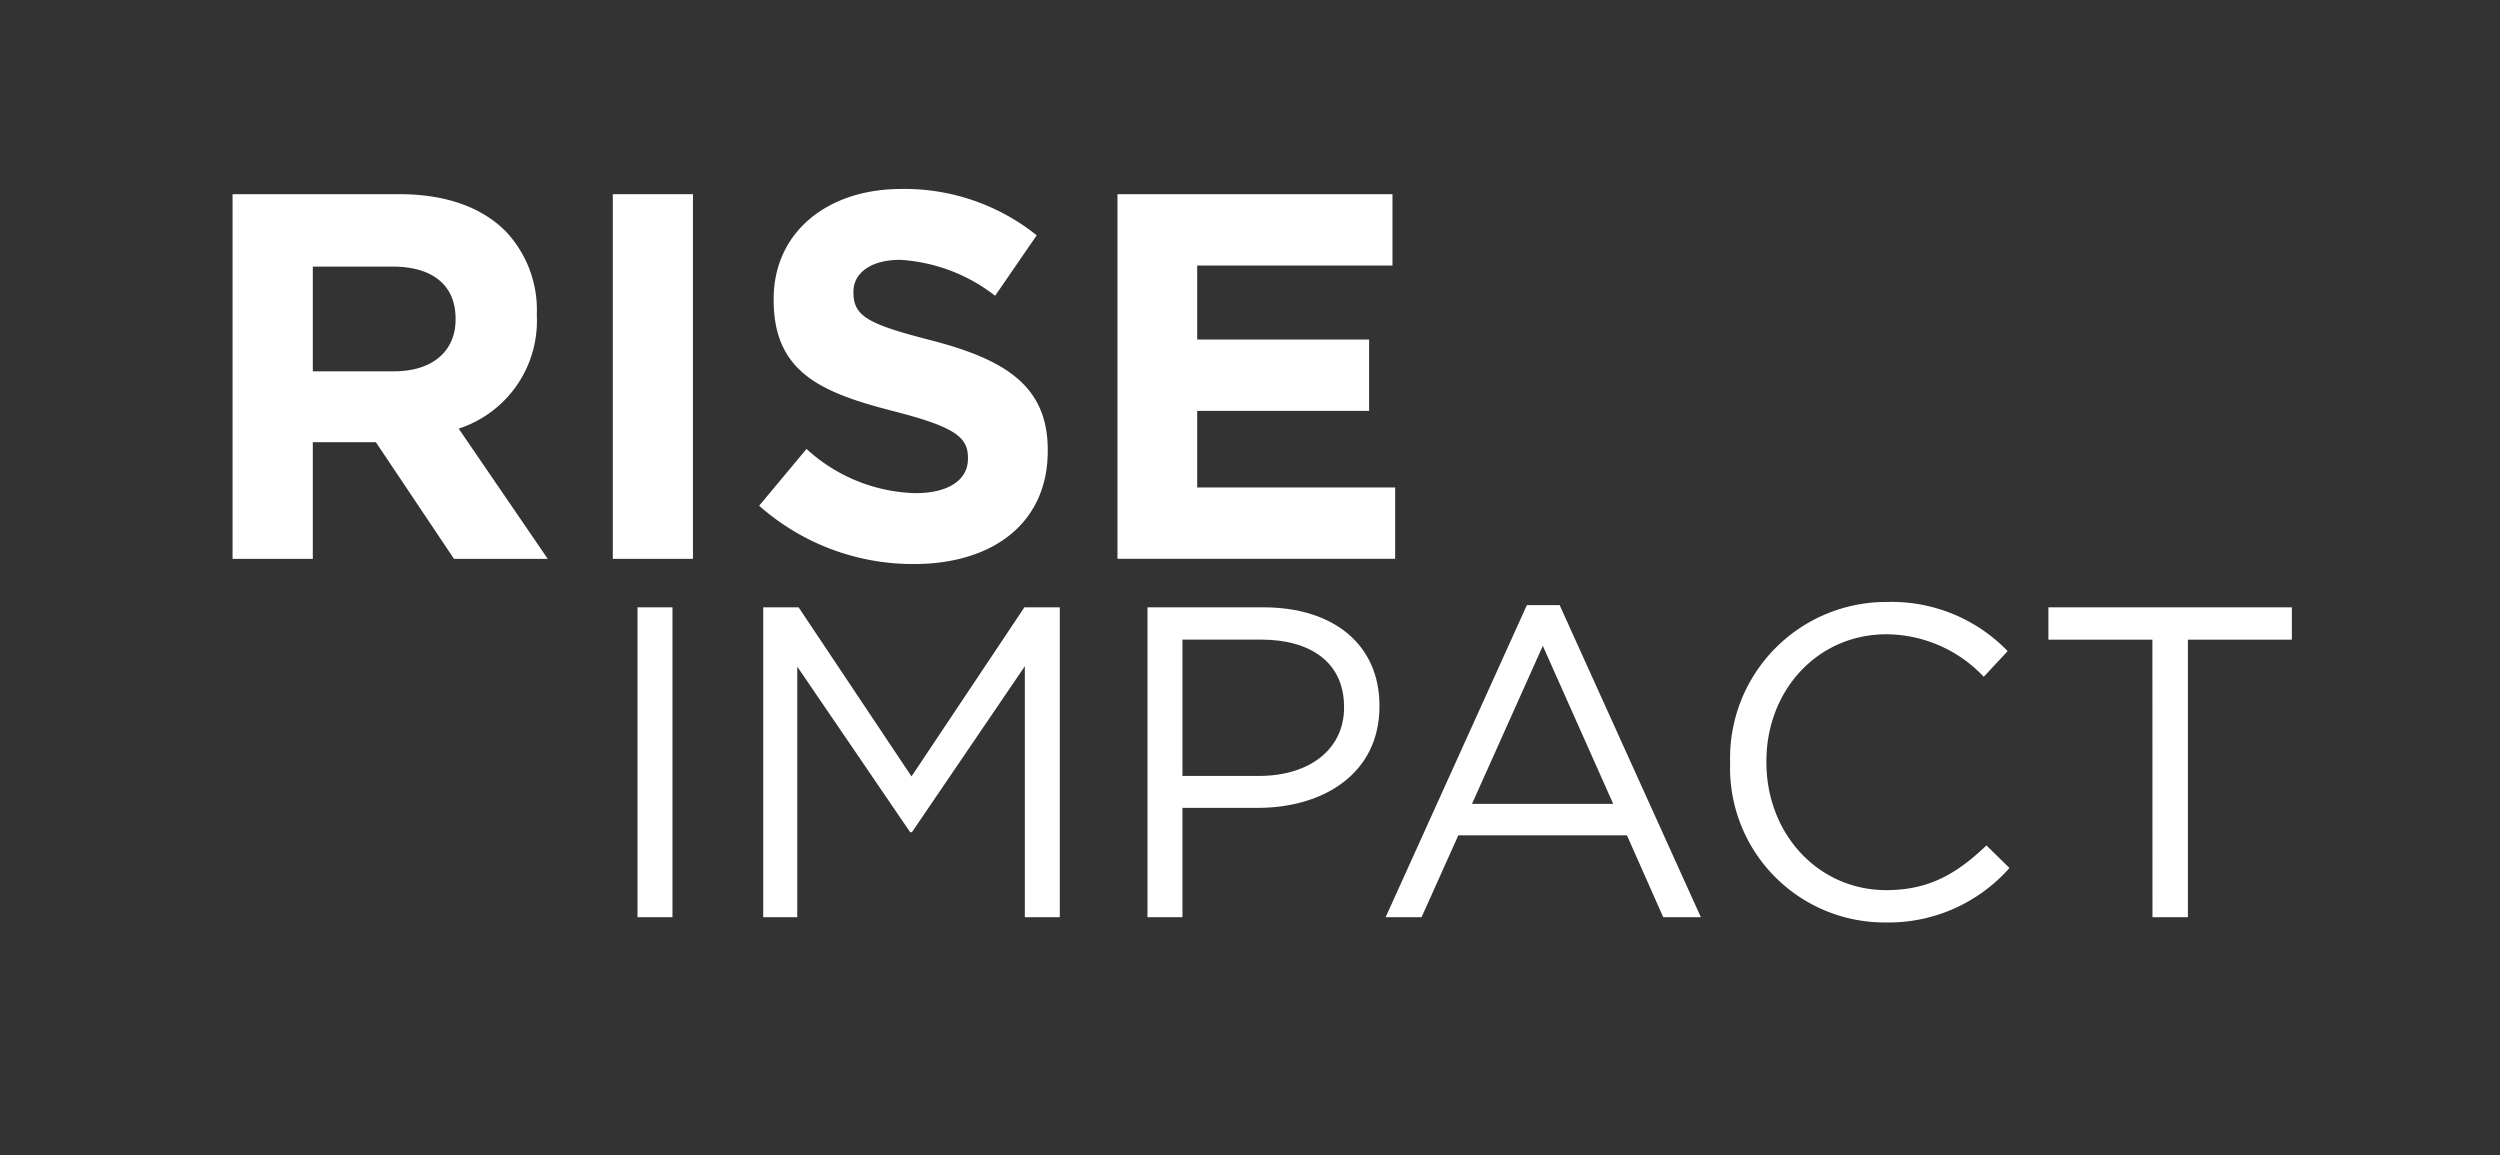 <svg xmlns="http://www.w3.org/2000/svg" width="180.906" height="83.611" viewBox="0 0 180.906 83.611">
    <rect x="0" y="0" width="180.906" height="83.611" fill="#333333" stroke="none"/>
    <defs>
        <style>
            .cls-2{fill:#fff}
        </style>
    </defs>
    <g id="Group_538" data-name="Group 538" transform="translate(0 -35.71)">
        <path id="Rectangle_454" data-name="Rectangle 454" transform="translate(0 35.71)" style="fill:transparent" d="M0 0h180.906v83.611H0z"/>
        <g id="Group_537" data-name="Group 537" transform="translate(16.829 49.385)">
            <g id="Group_535" data-name="Group 535">
                <path id="Path_231" data-name="Path 231" class="cls-2" d="M12.353 46.025h12.063c3.357 0 5.957.941 7.69 2.676a8.279 8.279 0 0 1 2.263 6.032v.075a8.2 8.2 0 0 1-5.654 8.181l6.444 9.423h-6.784l-5.654-8.442h-4.562v8.442h-5.806zm11.689 12.817c2.827 0 4.448-1.509 4.448-3.731v-.076c0-2.488-1.736-3.771-4.562-3.771h-5.769v7.579z" transform="translate(-12.353 -45.648)"/>
                <path id="Path_232" data-name="Path 232" class="cls-2" d="M32.55 46.025h5.8v26.387h-5.8z" transform="translate(-5.035 -45.648)"/>
                <path id="Path_233" data-name="Path 233" class="cls-2" d="m40.323 68.668 3.43-4.109a12.108 12.108 0 0 0 7.88 3.2c2.373 0 3.8-.943 3.8-2.489v-.07c0-1.47-.9-2.225-5.314-3.355-5.314-1.357-8.745-2.825-8.745-8.068V53.7c0-4.787 3.844-7.953 9.235-7.953a15.285 15.285 0 0 1 9.8 3.354L57.4 53.475a12.39 12.39 0 0 0-6.862-2.6c-2.223 0-3.391 1.018-3.391 2.3v.074c0 1.736 1.129 2.3 5.692 3.468 5.353 1.4 8.369 3.319 8.369 7.916v.076c0 5.239-4 8.179-9.689 8.179a16.792 16.792 0 0 1-11.196-4.22z" transform="translate(-2.219 -45.748)"/>
                <path id="Path_234" data-name="Path 234" class="cls-2" d="M59.357 46.025h19.9v5.163H65.125v5.354h12.441v5.163H65.125v5.543H79.45v5.163H59.357z" transform="translate(4.677 -45.648)"/>
            </g>
            <g id="Group_536" data-name="Group 536" transform="translate(29.302 29.889)">
                <path id="Path_235" data-name="Path 235" class="cls-2" d="M33.862 67.97h2.53v22.422h-2.53z" transform="translate(-33.862 -67.586)"/>
                <path id="Path_236" data-name="Path 236" class="cls-2" d="M40.54 67.97h2.56l8.17 12.236 8.168-12.236H62v22.422h-2.529V72.231L51.3 84.242h-.127l-8.17-11.98v18.13H40.54z" transform="translate(-31.442 -67.586)"/>
                <path id="Path_237" data-name="Path 237" class="cls-2" d="M60.951 67.97h8.395c5.06 0 8.391 2.691 8.391 7.111v.064c0 4.836-4.035 7.336-8.809 7.336h-5.446v7.911h-2.531zm8.073 12.2c3.716 0 6.151-1.986 6.151-4.932v-.065c0-3.2-2.4-4.869-6.023-4.869h-5.67v9.866z" transform="translate(-24.047 -67.586)"/>
                <path id="Path_238" data-name="Path 238" class="cls-2" d="M83.82 67.853h2.372L96.41 90.435h-2.722l-2.628-5.926h-12.2l-2.66 5.926h-2.6zm6.248 14.382L84.974 70.8l-5.125 11.435z" transform="translate(-19.463 -67.628)"/>
                <path id="Path_239" data-name="Path 239" class="cls-2" d="M91.9 79.348v-.064a11.3 11.3 0 0 1 11.337-11.6 11.671 11.671 0 0 1 8.746 3.556l-1.73 1.857a9.748 9.748 0 0 0-7.047-3.075c-4.964 0-8.681 4.037-8.681 9.193v.065c0 5.189 3.748 9.256 8.681 9.256 3.076 0 5.094-1.185 7.241-3.234l1.665 1.633a11.676 11.676 0 0 1-8.969 3.94A11.183 11.183 0 0 1 91.9 79.348z" transform="translate(-12.835 -67.688)"/>
                <path id="Path_240" data-name="Path 240" class="cls-2" d="M116.332 70.308h-7.527V67.97h17.617v2.338H118.9v20.084h-2.564z" transform="translate(-6.709 -67.586)"/>
            </g>
        </g>
    </g>
</svg>
